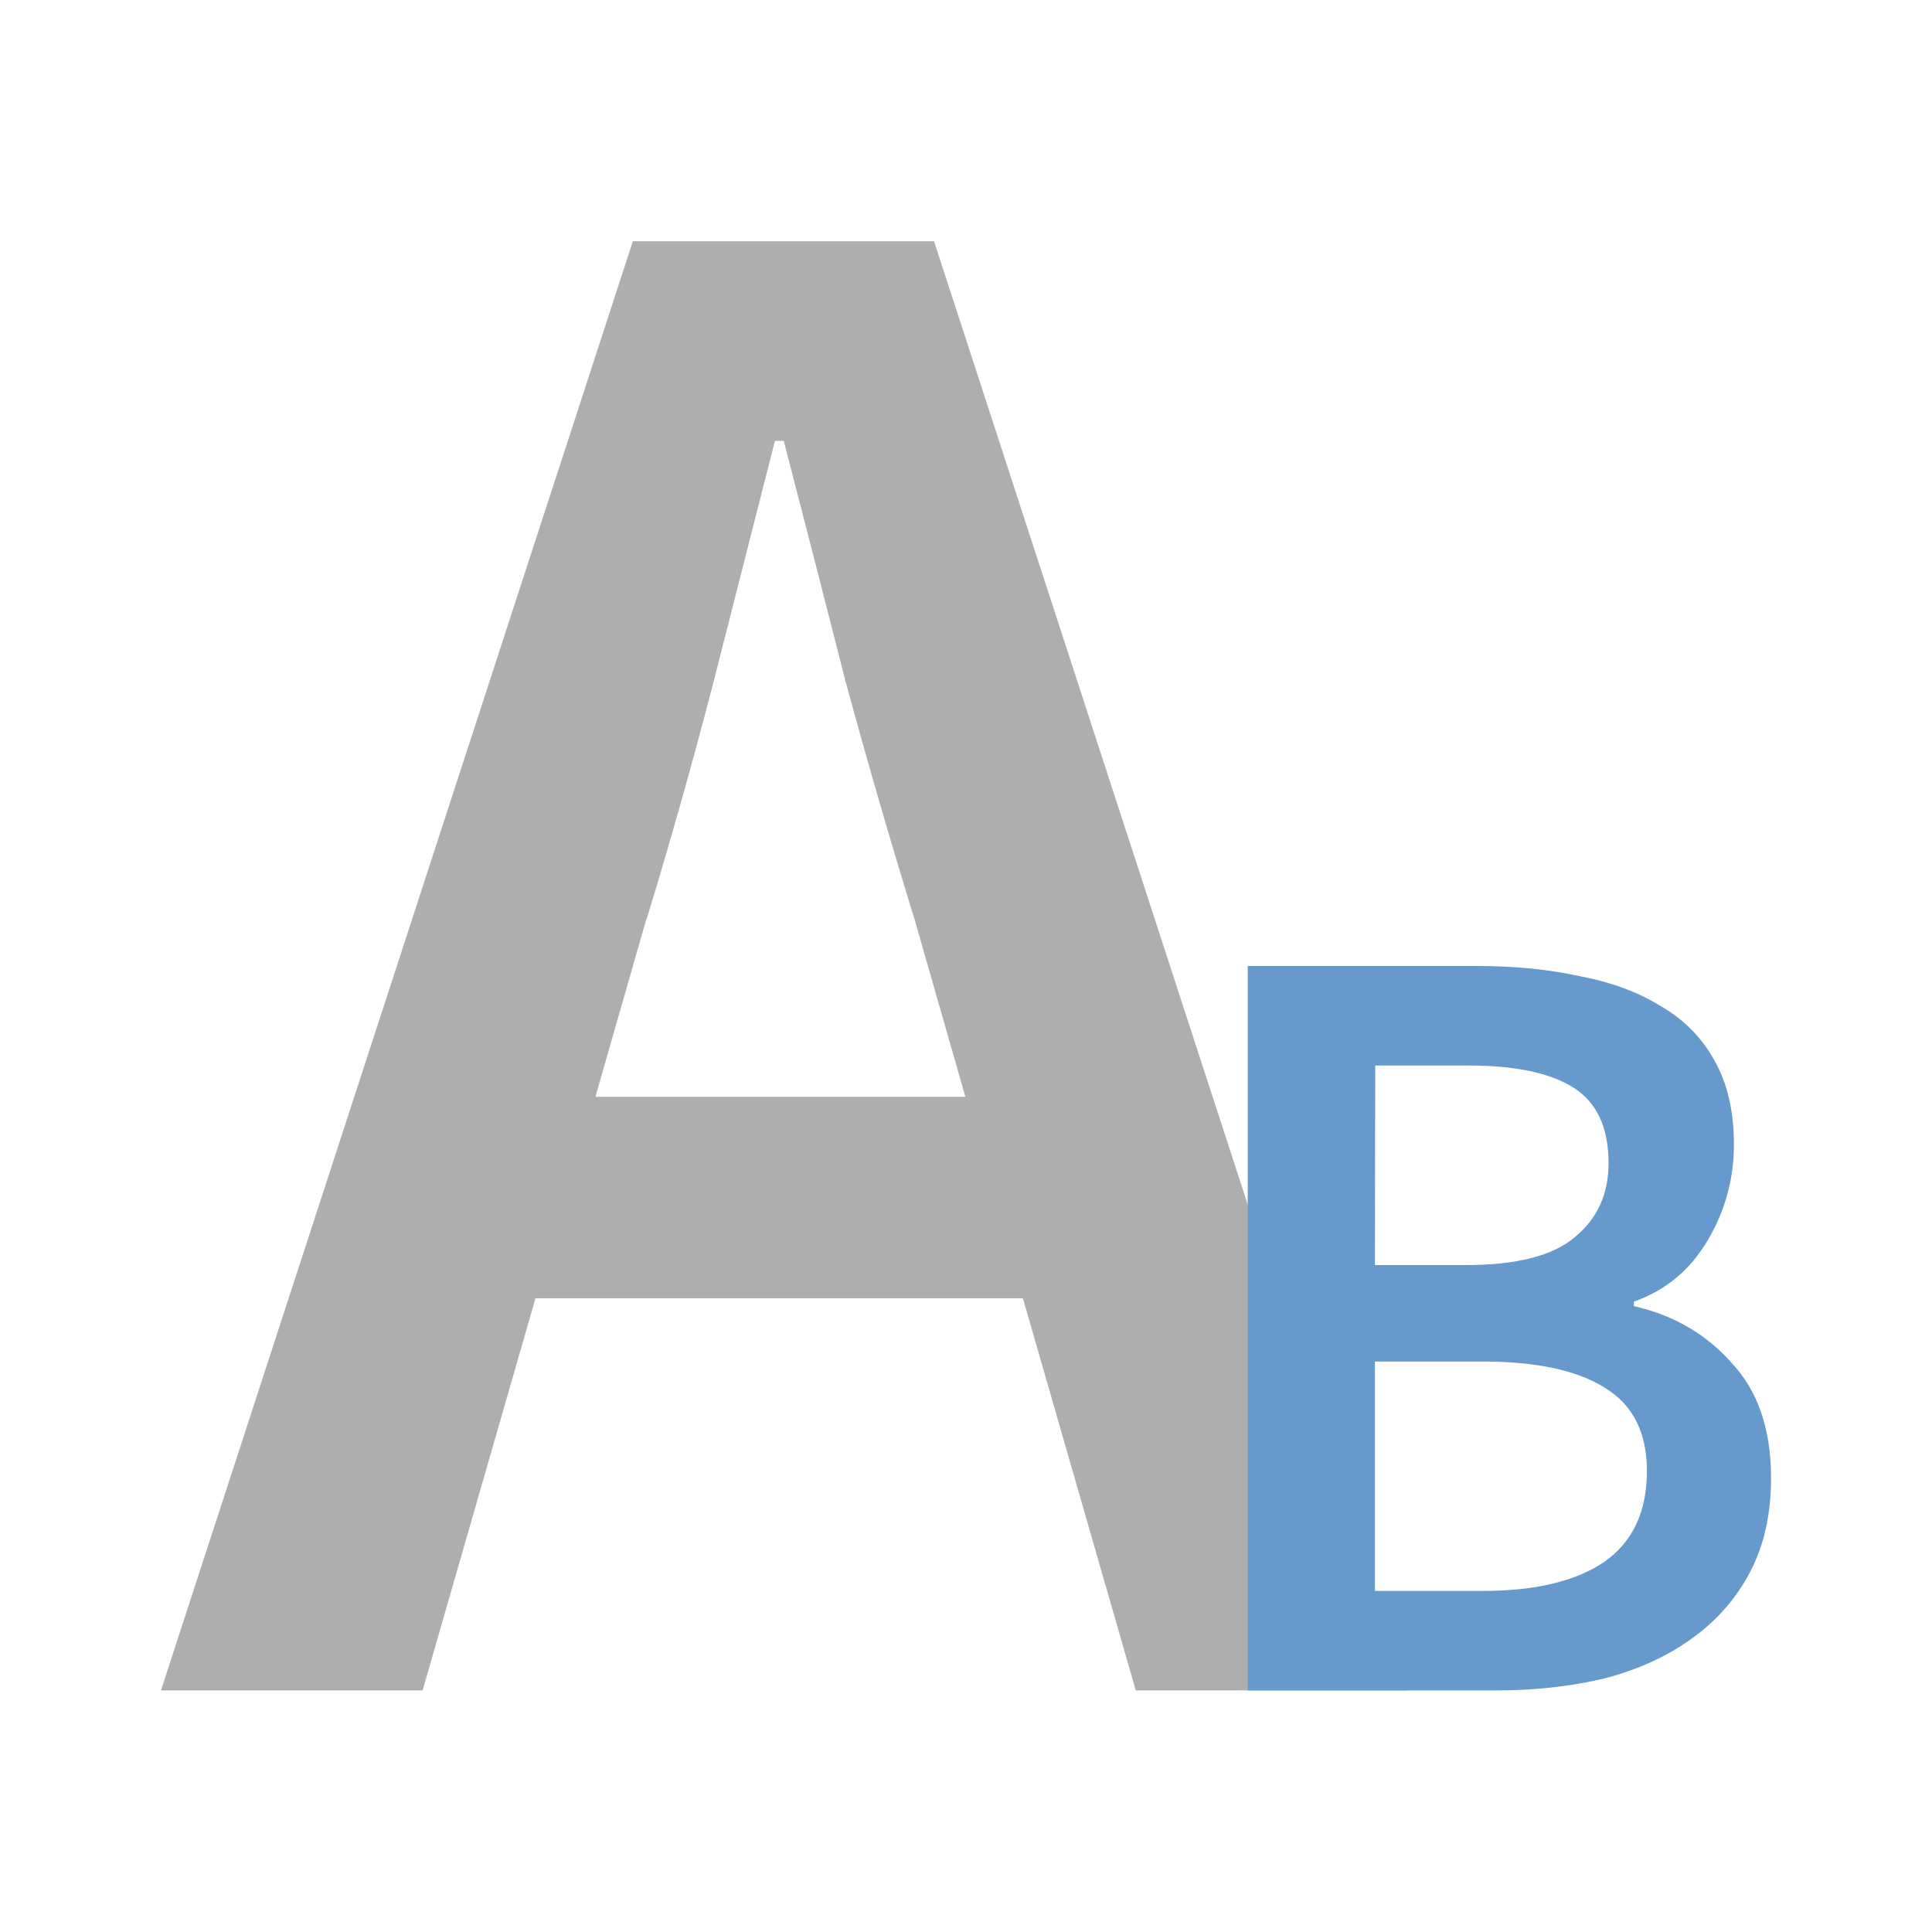 <?xml version="1.0" encoding="UTF-8"?>
<svg width="24" height="24" version="1.1" viewBox="0 0 6.35 6.35" xmlns="http://www.w3.org/2000/svg">
 <path d="m2.124 3.022-0.167 0.583h1.216l-0.167-0.583q-0.117-0.379-0.226-0.779-0.102-0.401-0.204-0.794h-0.029q-0.102 0.401-0.204 0.801-0.102 0.393-0.218 0.772zm-1.595 2.534 1.551-4.763h0.99l1.551 4.763h-0.888l-0.371-1.289h-1.602l-0.371 1.289z" fill="#aeaeae" stroke-opacity=".78" stroke-width=".546"/>
 <path d="m4.101 5.556v-2.381h0.754q0.184 0 0.335 0.033 0.155 0.029 0.267 0.098 0.115 0.066 0.177 0.178 0.065 0.113 0.065 0.277 0 0.171-0.087 0.317-0.087 0.146-0.242 0.2v0.015q0.195 0.044 0.321 0.186 0.13 0.138 0.13 0.379 0 0.178-0.069 0.309-0.069 0.131-0.191 0.218-0.119 0.087-0.285 0.131-0.166 0.04-0.361 0.04zm0.418-1.398h0.299q0.249 0 0.357-0.091 0.112-0.091 0.112-0.244 0-0.175-0.115-0.248-0.115-0.073-0.346-0.073h-0.306zm0 1.071h0.353q0.26 0 0.4-0.095 0.141-0.098 0.141-0.299 0-0.189-0.137-0.273-0.137-0.087-0.404-0.087h-0.353z" fill="#69c" stroke-opacity=".78" stroke-width=".272"/>
</svg>
